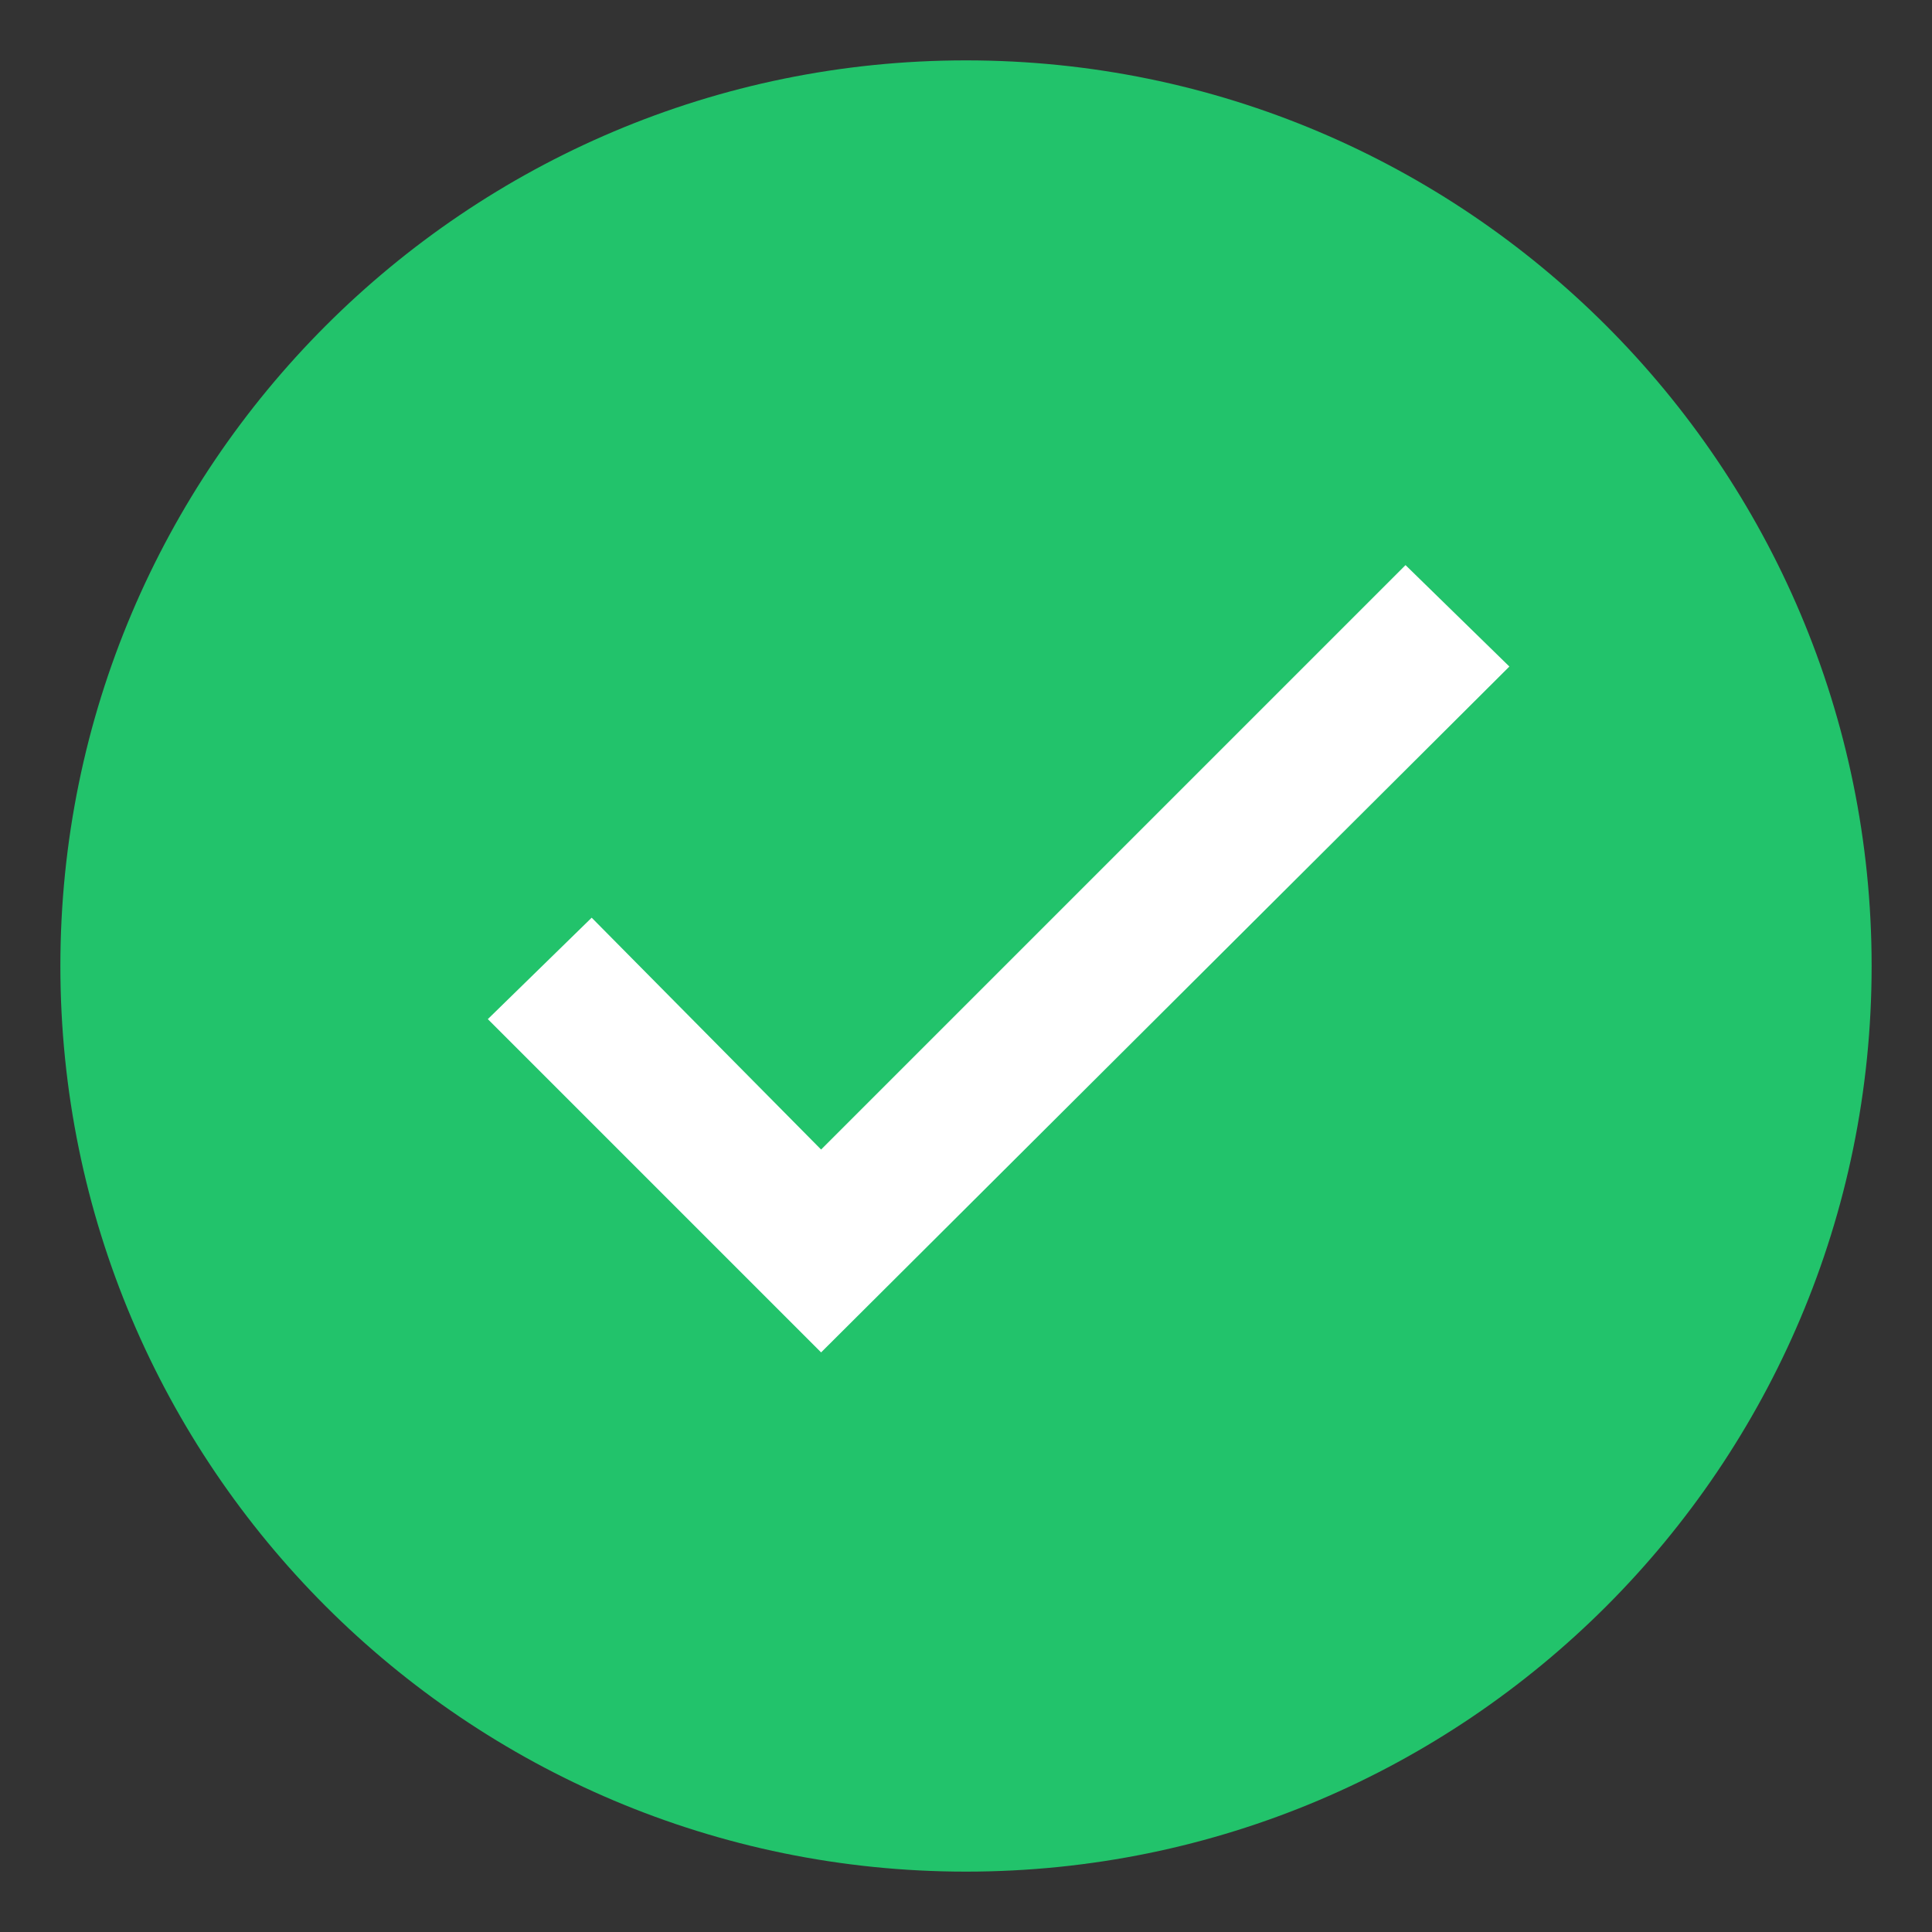 <svg width="12" height="12" viewBox="0 0 12 12" fill="none" xmlns="http://www.w3.org/2000/svg">
<rect x="0" y="0" width="12" height="12" fill="#333333" stroke="none"/>
<g clip-path="url(#clip0_2303_31232)">
<path d="M6 11.625C2.895 11.625 0.375 9.105 0.375 6C0.375 2.895 2.895 0.375 6 0.375C9.105 0.375 11.625 2.895 11.625 6C11.625 9.105 9.105 11.625 6 11.625Z" fill="#22C36B"/>
<path d="M5.1 8.4L3.03 6.33L3.675 5.7L5.1 7.14L8.73 3.51L9.375 4.14L5.1 8.4Z" fill="white"/>
</g>
<defs>
<clipPath id="clip0_2303_31232">
<rect width="12" height="12" fill="white"/>
</clipPath>
</defs>
</svg>
